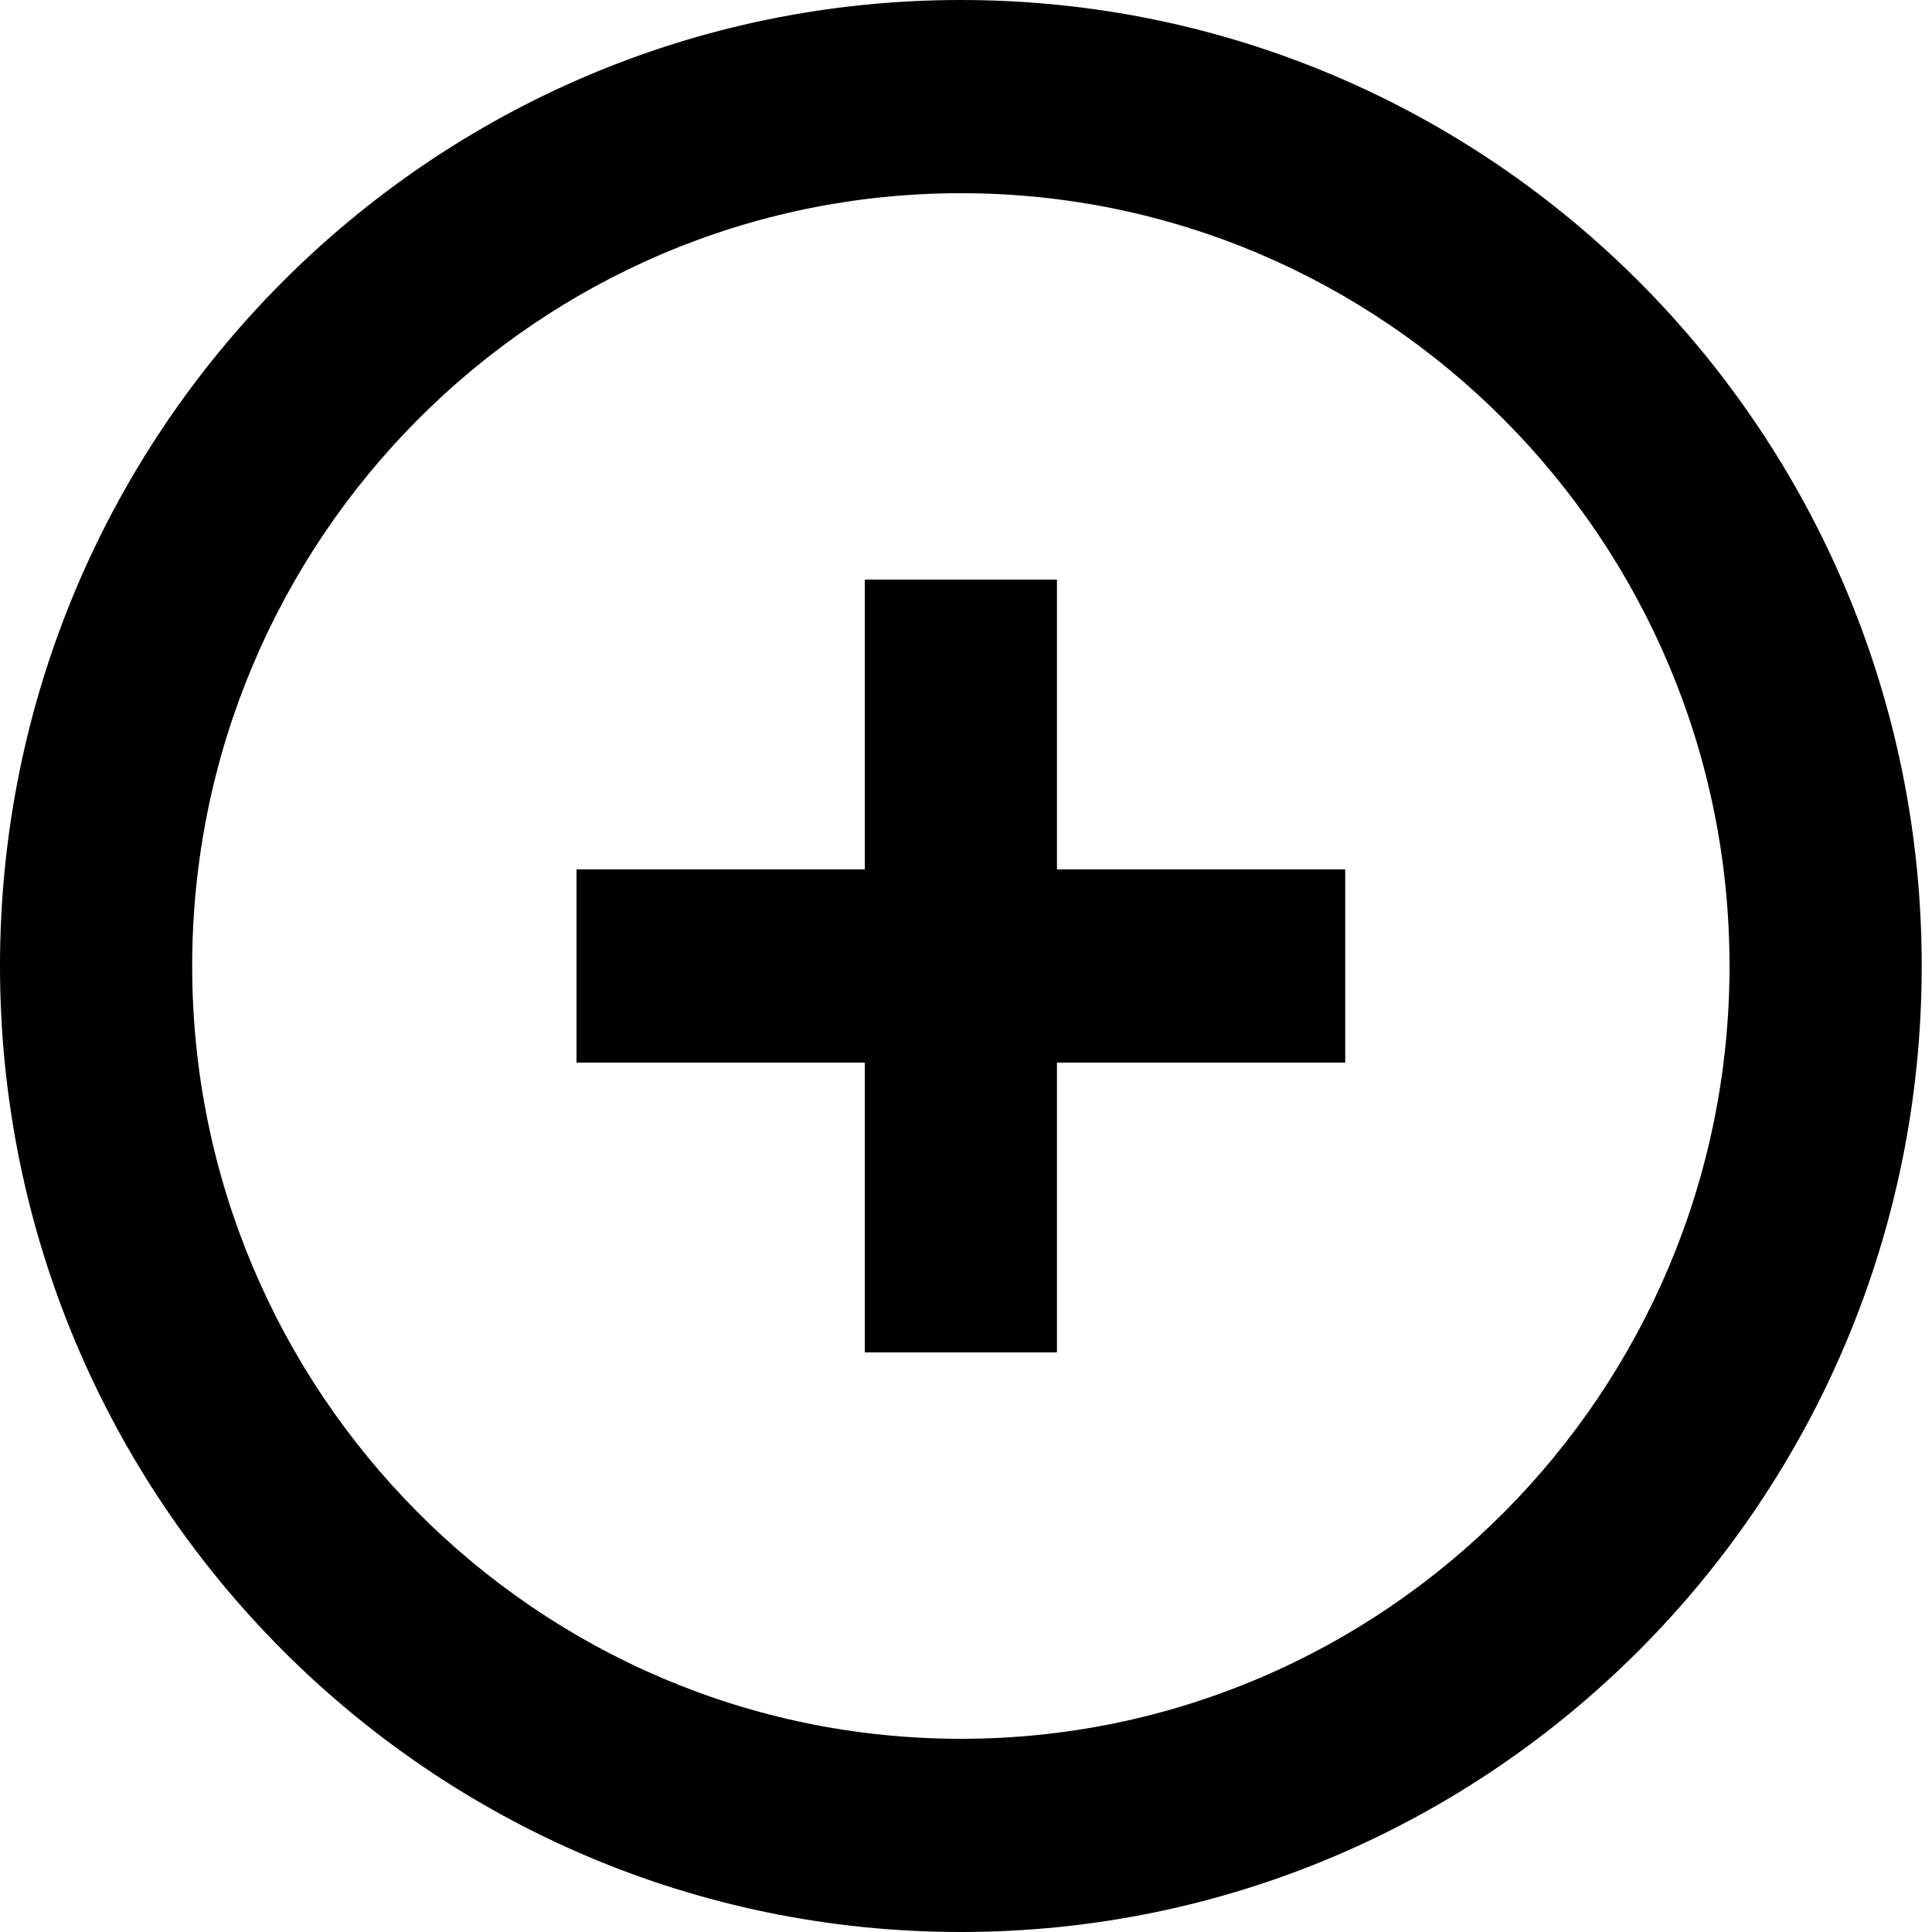 <?xml version="1.0" encoding="UTF-8"?>
<svg width="40px" height="40px" viewBox="0 0 40 40" version="1.1" xmlns="http://www.w3.org/2000/svg" xmlns:xlink="http://www.w3.org/1999/xlink">
    <!-- Generator: Sketch 52.5 (67469) - http://www.bohemiancoding.com/sketch -->
    <title>plus_circle-[#1425]</title>
    <desc>Created with Sketch.</desc>
    <g id="Page-1" stroke="none" stroke-width="1" fill="none" fill-rule="evenodd">
        <g id="Style-Guide" transform="translate(-397, -4707)" fill="#000000" fill-rule="nonzero">
            <g id="03-Icons" transform="translate(98, 4174.65)">
                <g id="Contents" transform="translate(5, 94)">
                    <path d="M315.883,456.35 L321.851,456.35 L321.851,460.35 L315.883,460.35 L315.883,466.35 L311.904,466.35 L311.904,460.35 L305.936,460.35 L305.936,456.35 L311.904,456.35 L311.904,450.35 L315.883,450.35 L315.883,456.35 Z M313.894,474.35 C305.118,474.35 297.979,467.172 297.979,458.35 C297.979,449.528 305.118,442.35 313.894,442.35 C322.669,442.35 329.808,449.528 329.808,458.35 C329.808,467.172 322.669,474.35 313.894,474.35 Z M313.894,438.35 C302.905,438.35 294,447.304 294,458.35 C294,469.396 302.905,478.35 313.894,478.35 C324.882,478.35 333.787,469.396 333.787,458.35 C333.787,447.304 324.882,438.35 313.894,438.35 Z" id="plus_circle-[#1425]"></path>
                </g>
            </g>
        </g>
    </g>
</svg>